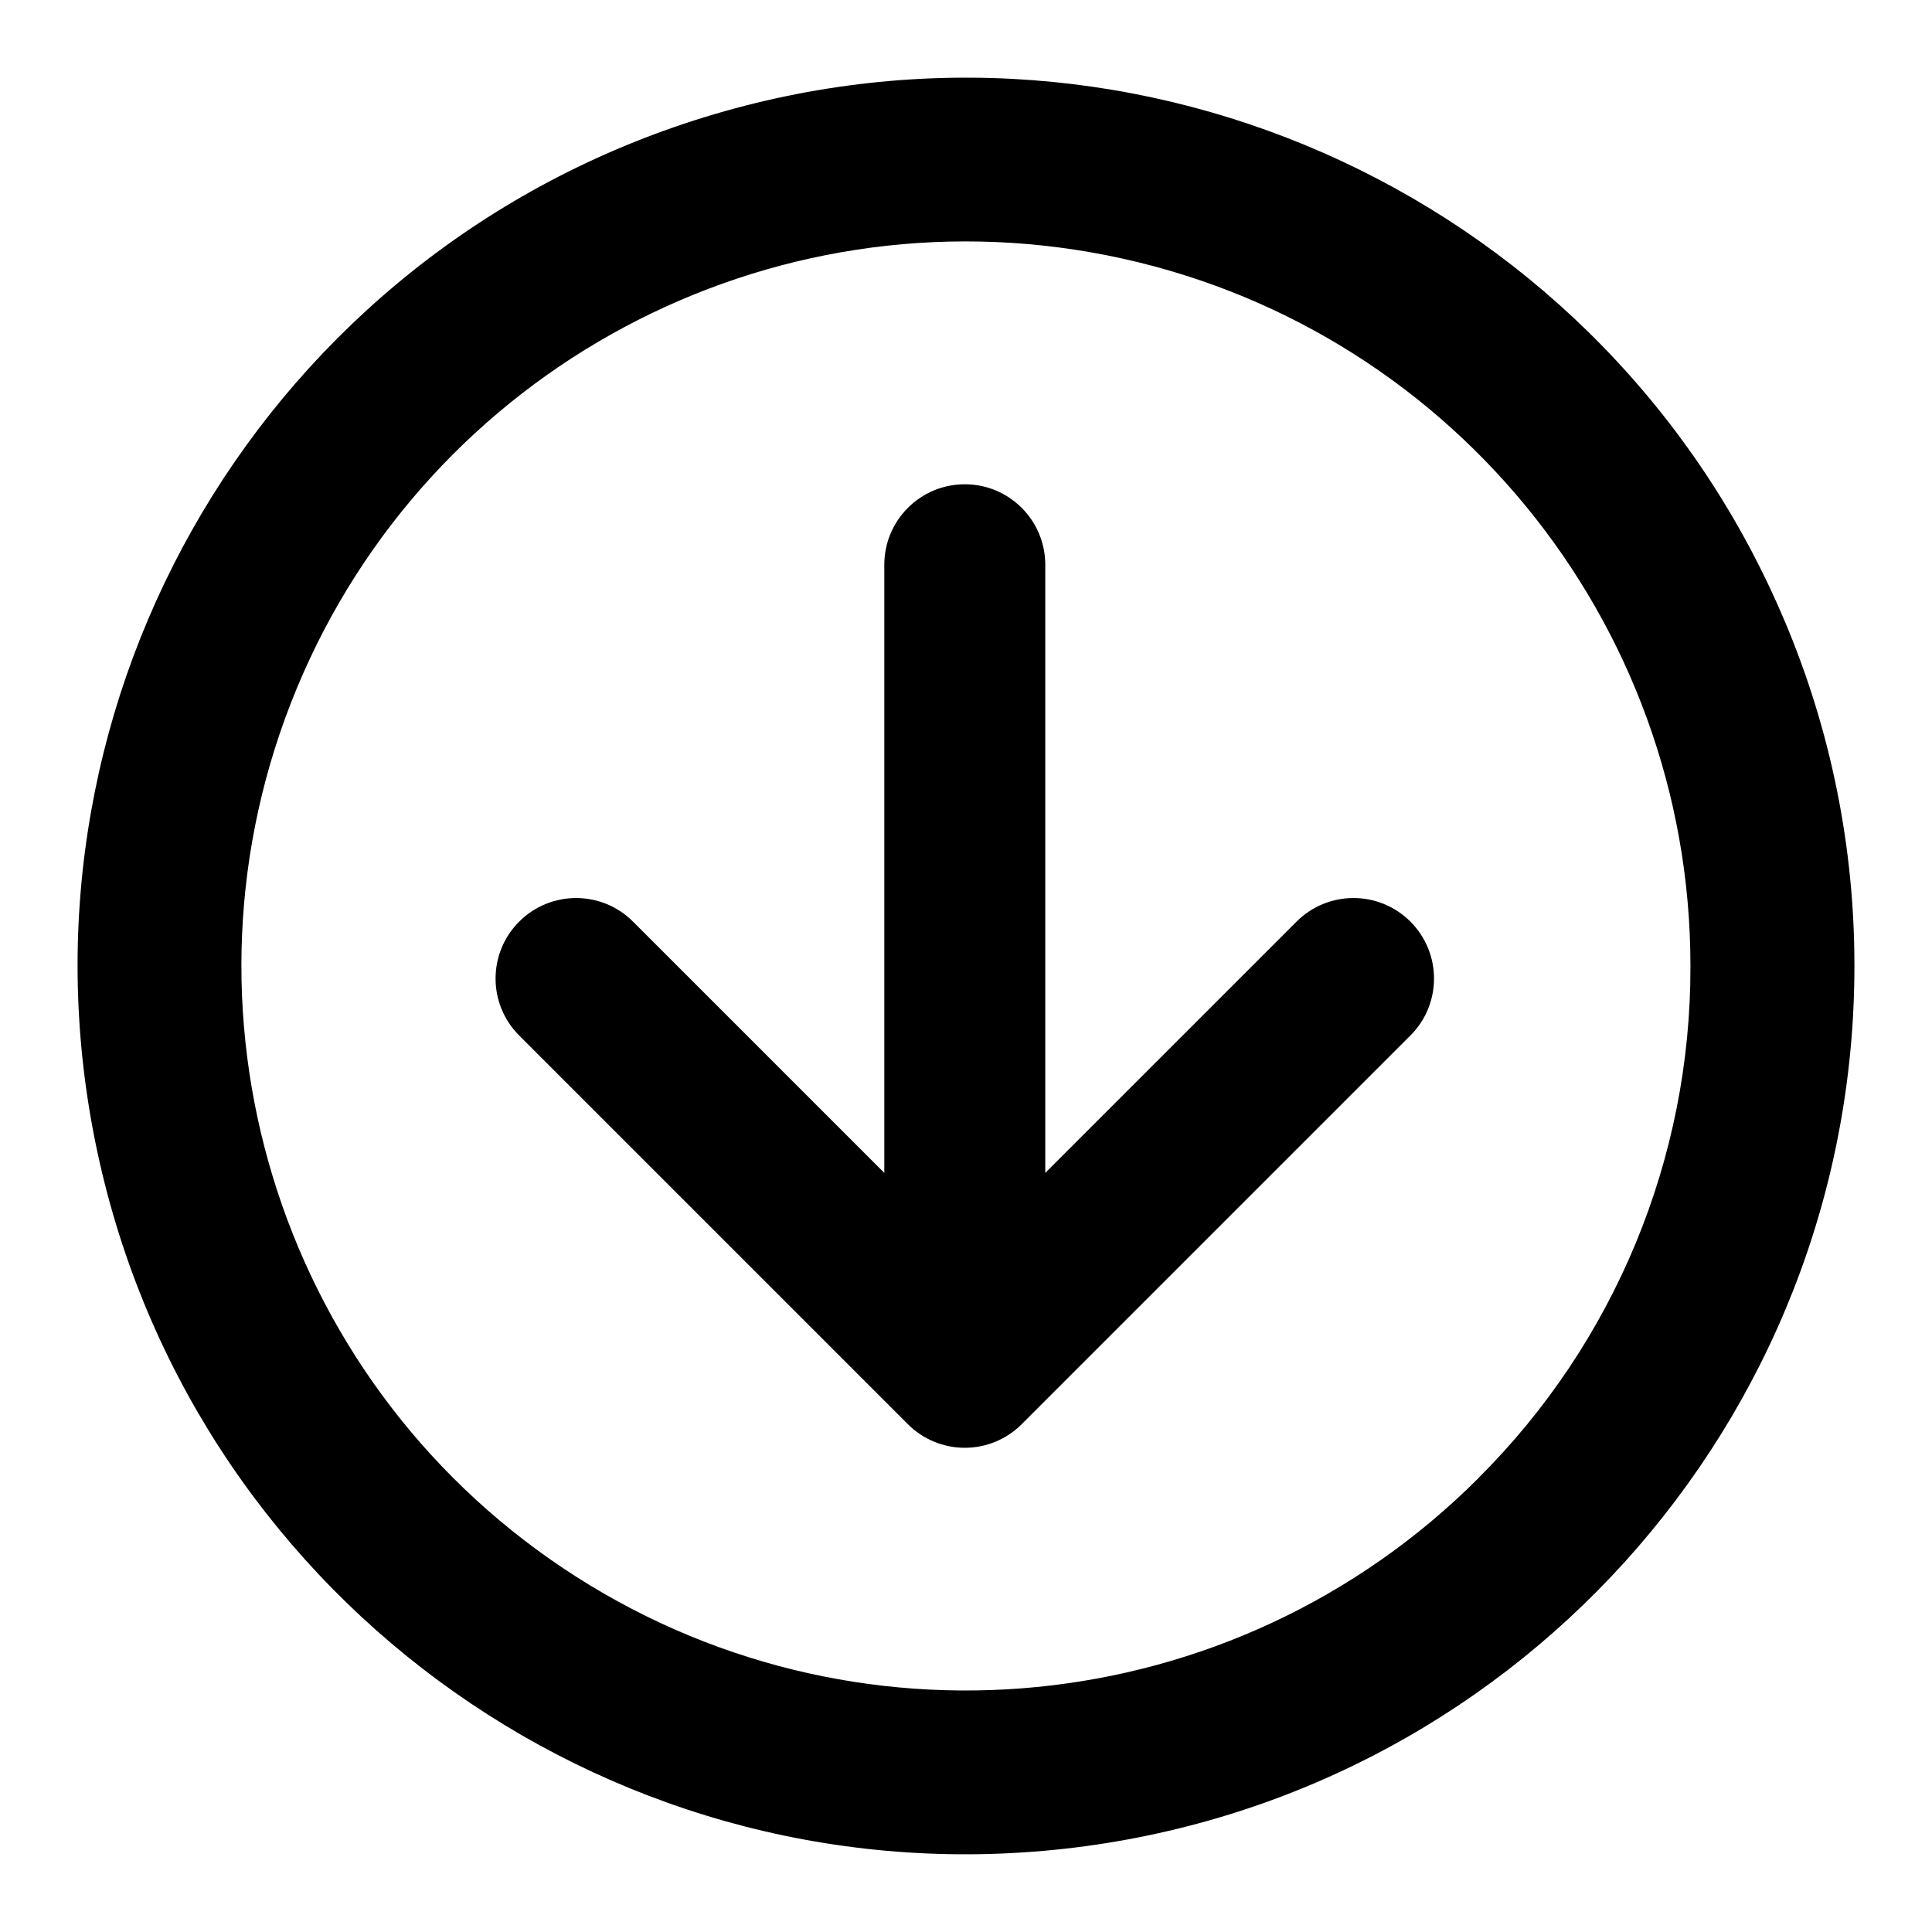 <svg version="1.1" xmlns="http://www.w3.org/2000/svg" width="32" height="32" viewBox="0 0 32 32">
<title>direction-circlecircle-down</title>
<path d="M29.562 10.292c-2.934-6.966-10.669-10.576-17.894-8.351s-11.586 9.563-10.090 16.972c1.497 7.409 8.365 12.479 15.887 11.726s13.25-7.081 13.25-14.64c0.002-1.961-0.39-3.902-1.153-5.708zM24.485 24.485c-4.048 4.048-10.392 4.673-15.152 1.493s-6.611-9.281-4.42-14.57c2.191-5.289 7.813-8.294 13.427-7.178s9.659 6.044 9.659 11.769c0.009 3.184-1.257 6.24-3.515 8.485v0zM16.923 23.589c-0.25 0.25-0.589 0.391-0.943 0.391s-0.693-0.141-0.943-0.391l-6.438-6.438c-0.521-0.521-0.521-1.365 0-1.886s1.365-0.521 1.886 0l4.162 4.162v-10.073c0-0.736 0.597-1.333 1.333-1.333s1.333 0.597 1.333 1.333v10.073l4.162-4.162c0.521-0.521 1.365-0.521 1.886 0s0.521 1.365 0 1.886l-6.438 6.438z"></path>
</svg>
